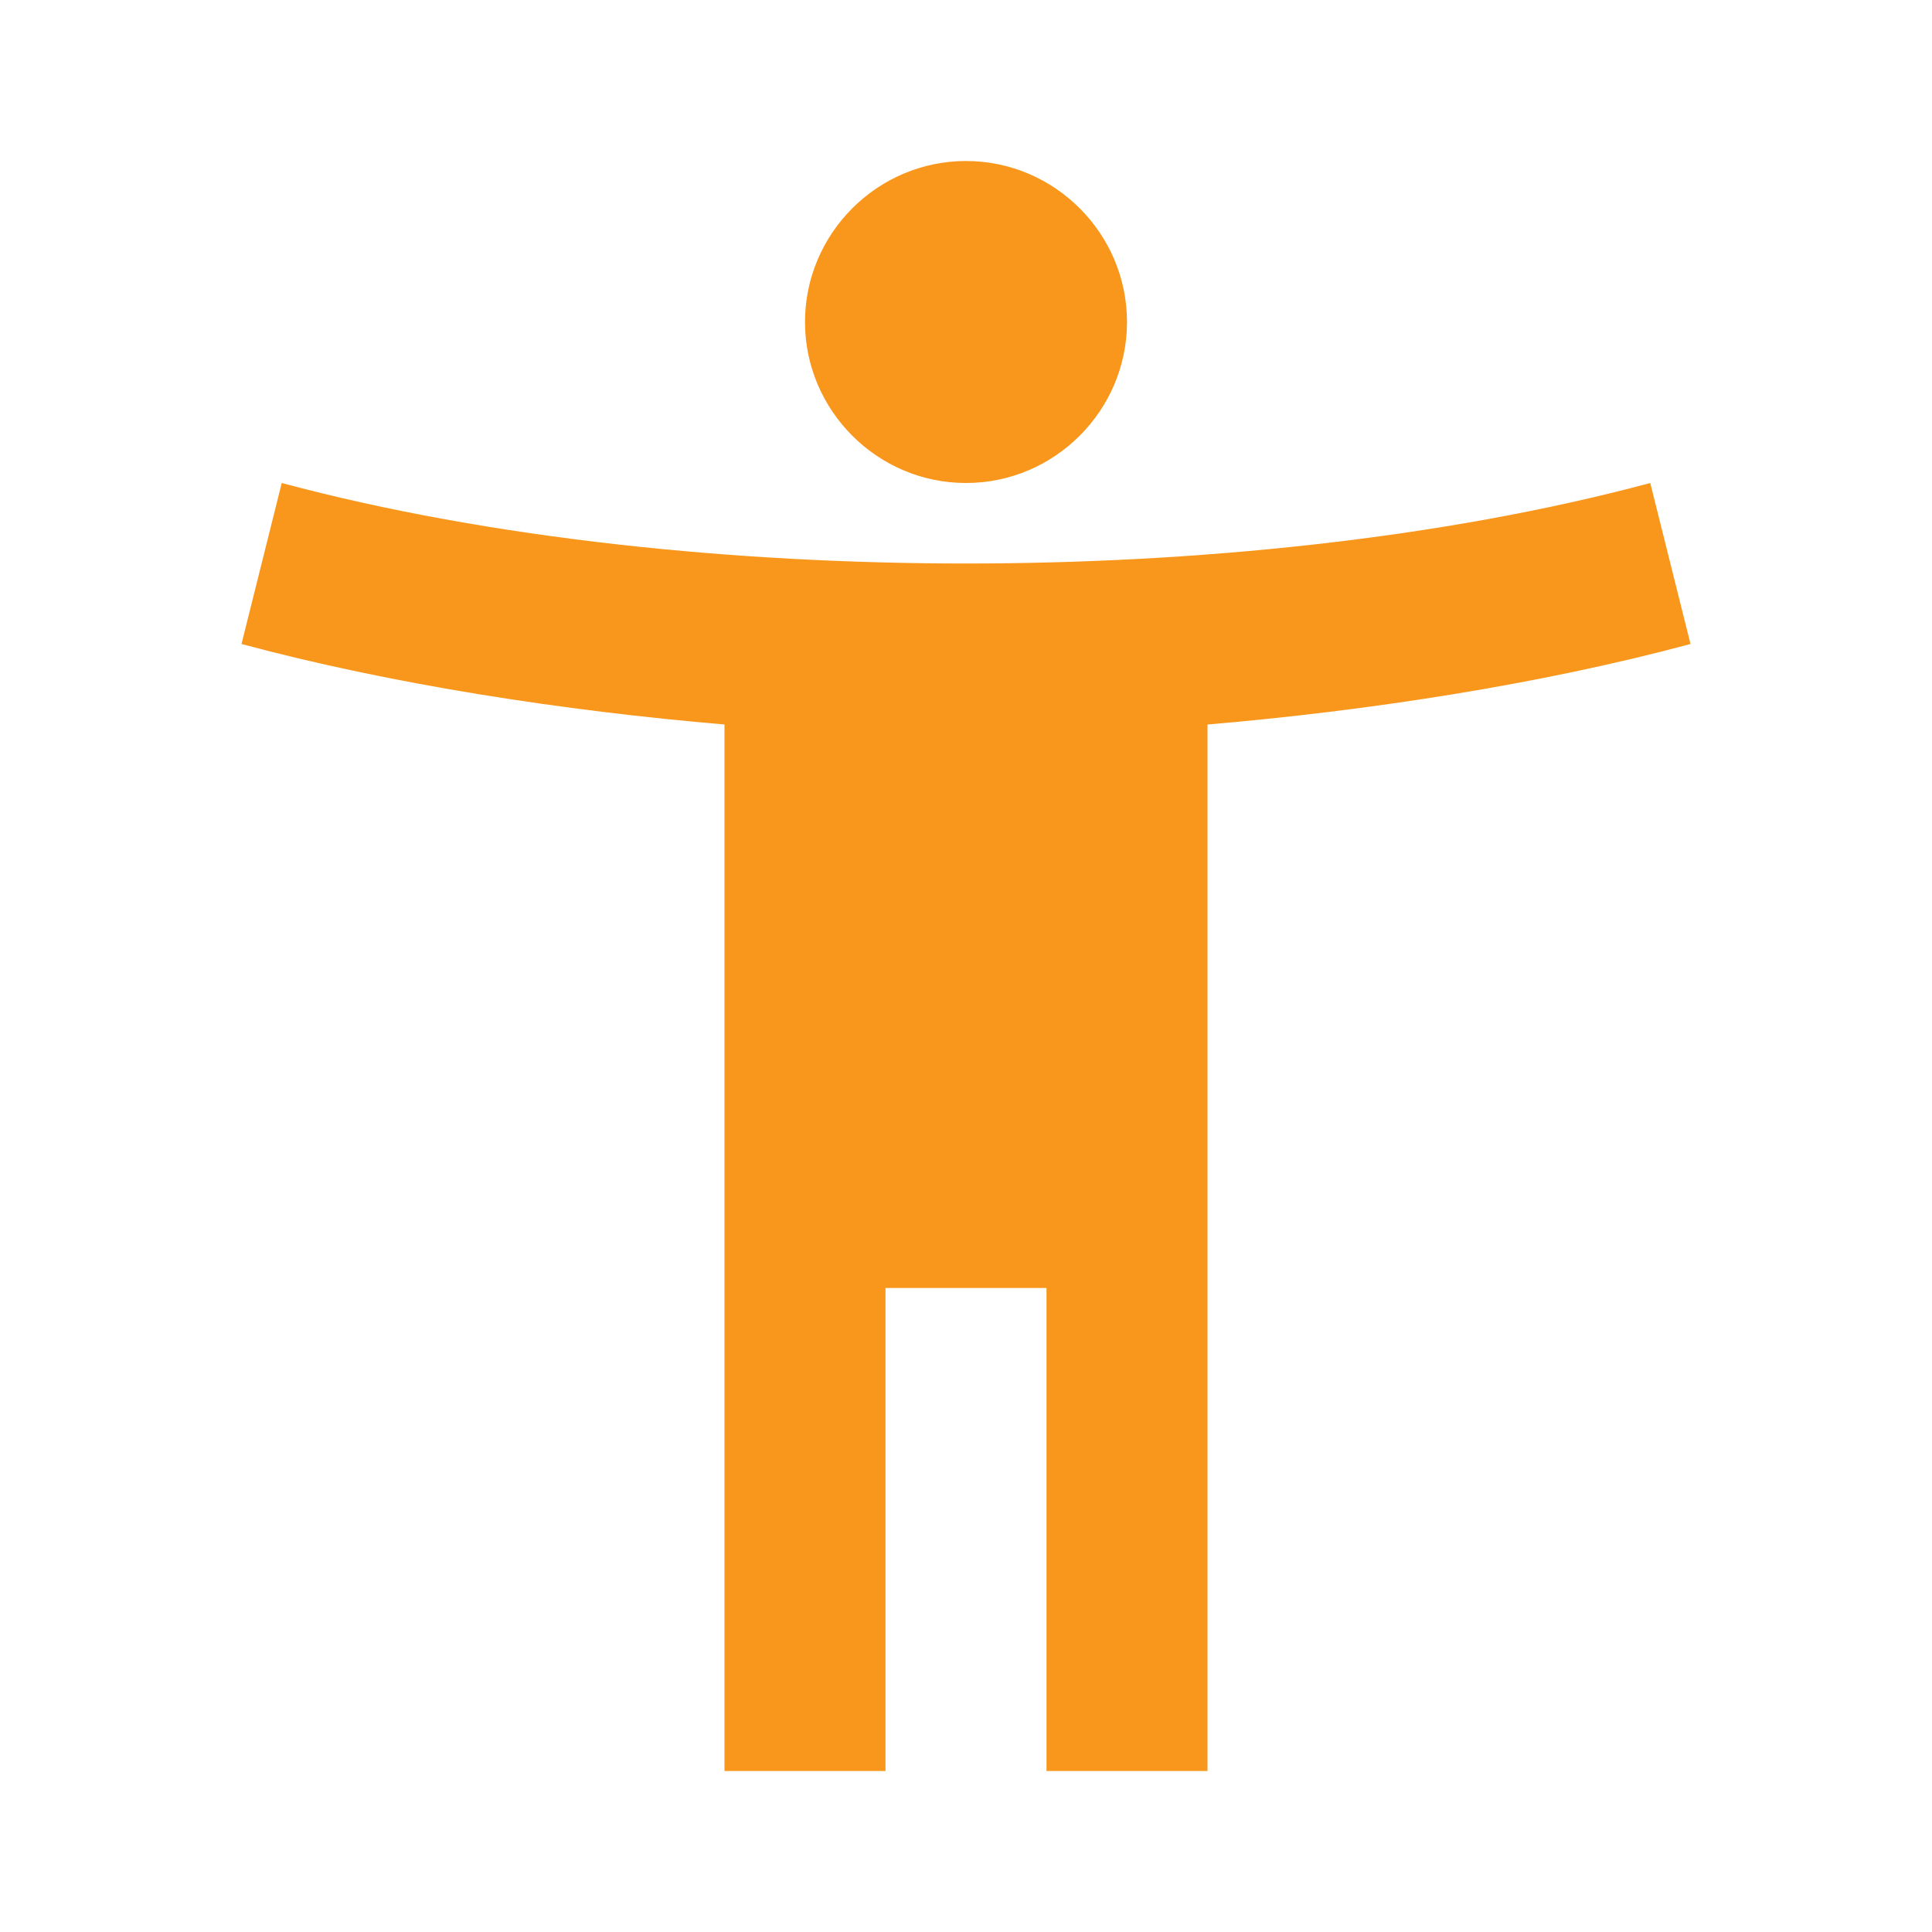 <svg xmlns="http://www.w3.org/2000/svg" width="57" height="57" fill="none" viewBox="0 0 57 57"><g clip-path="url(#clip0_142_63)"><path fill="#F8971C" d="M48.688 14.25C42.489 15.912 35.221 16.625 28.5 16.625C21.779 16.625 14.511 15.912 8.312 14.25L7.125 19C11.543 20.188 16.625 20.971 21.375 21.375V52.25H26.125V38H30.875V52.25H35.625V21.375C40.375 20.971 45.458 20.188 49.875 19L48.688 14.25ZM28.5 14.25C31.113 14.25 33.25 12.113 33.25 9.5C33.25 6.888 31.113 4.75 28.5 4.75C25.887 4.75 23.75 6.888 23.75 9.5C23.75 12.113 25.887 14.25 28.5 14.25Z"/></g><defs><clipPath id="clip0_142_63"><rect width="57" height="57" fill="#fff"/></clipPath></defs></svg>
